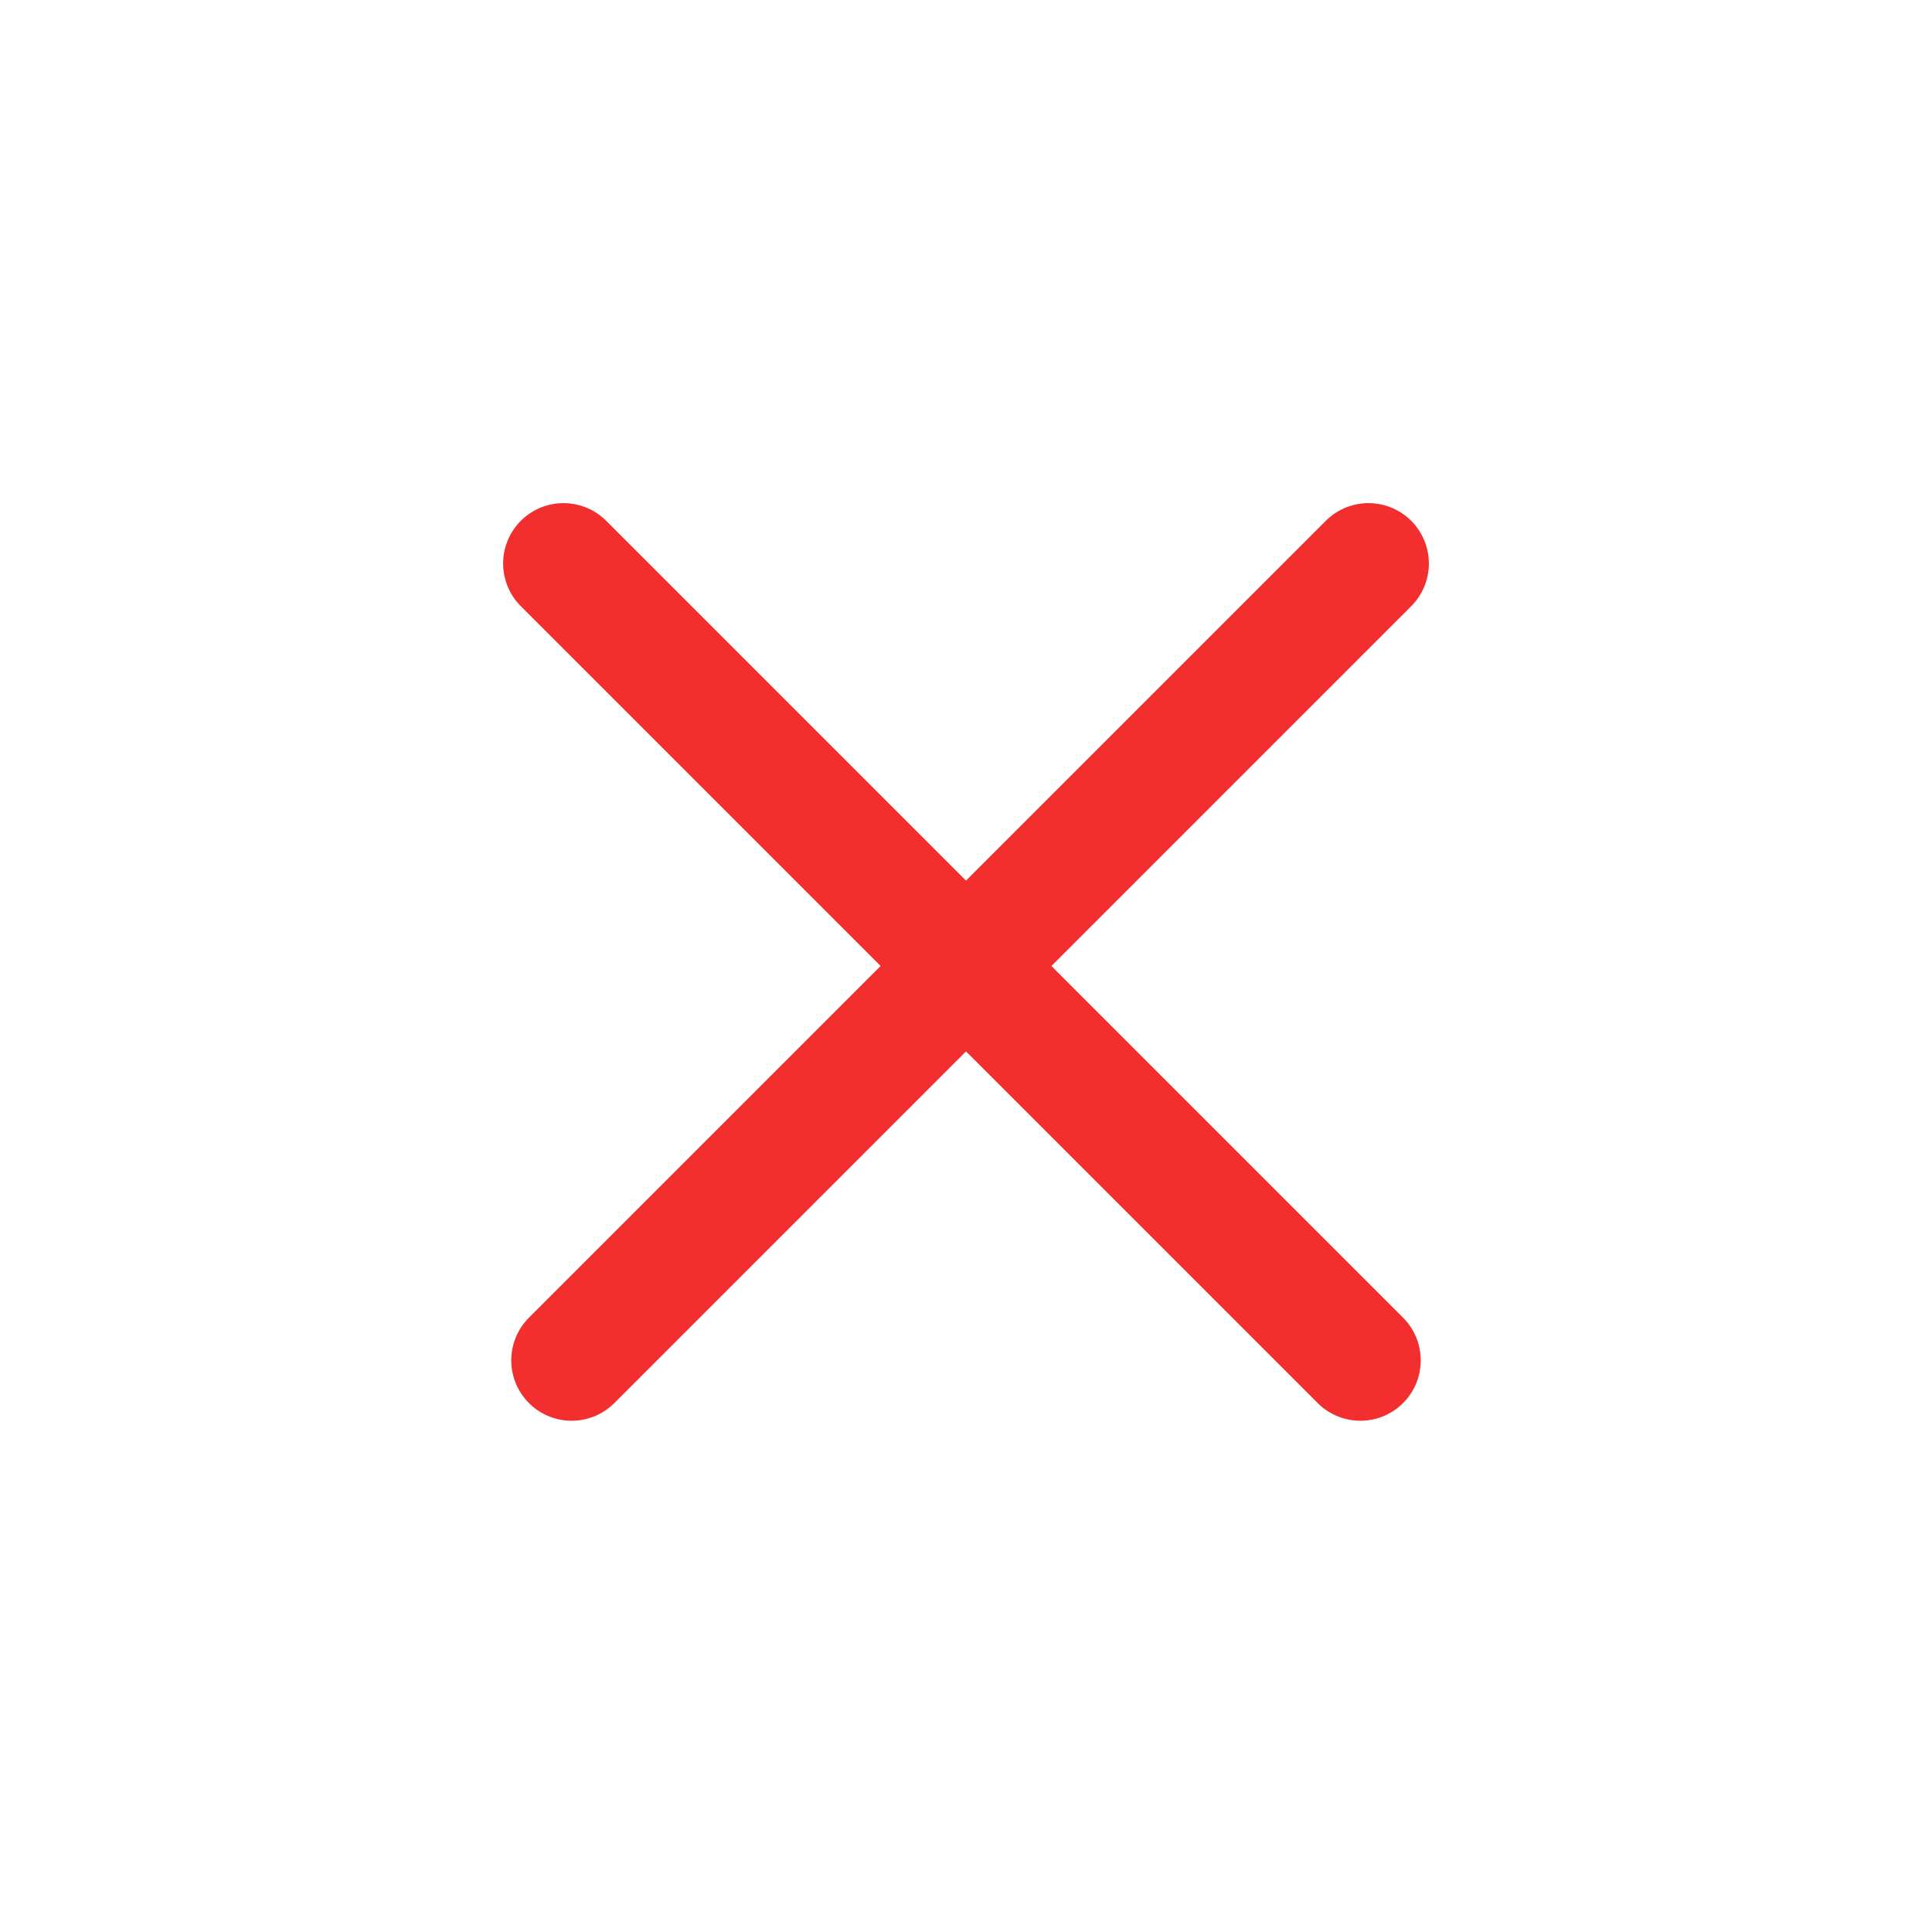 <svg width="24" height="24" viewBox="0 0 24 24" fill="none" xmlns="http://www.w3.org/2000/svg">
<path d="M7 7L16.899 16.899" stroke="#F22E2E" stroke-width="1.5" stroke-linecap="round"/>
<path d="M17 7L7.101 16.899" stroke="#F22E2E" stroke-width="1.5" stroke-linecap="round"/>
</svg>
